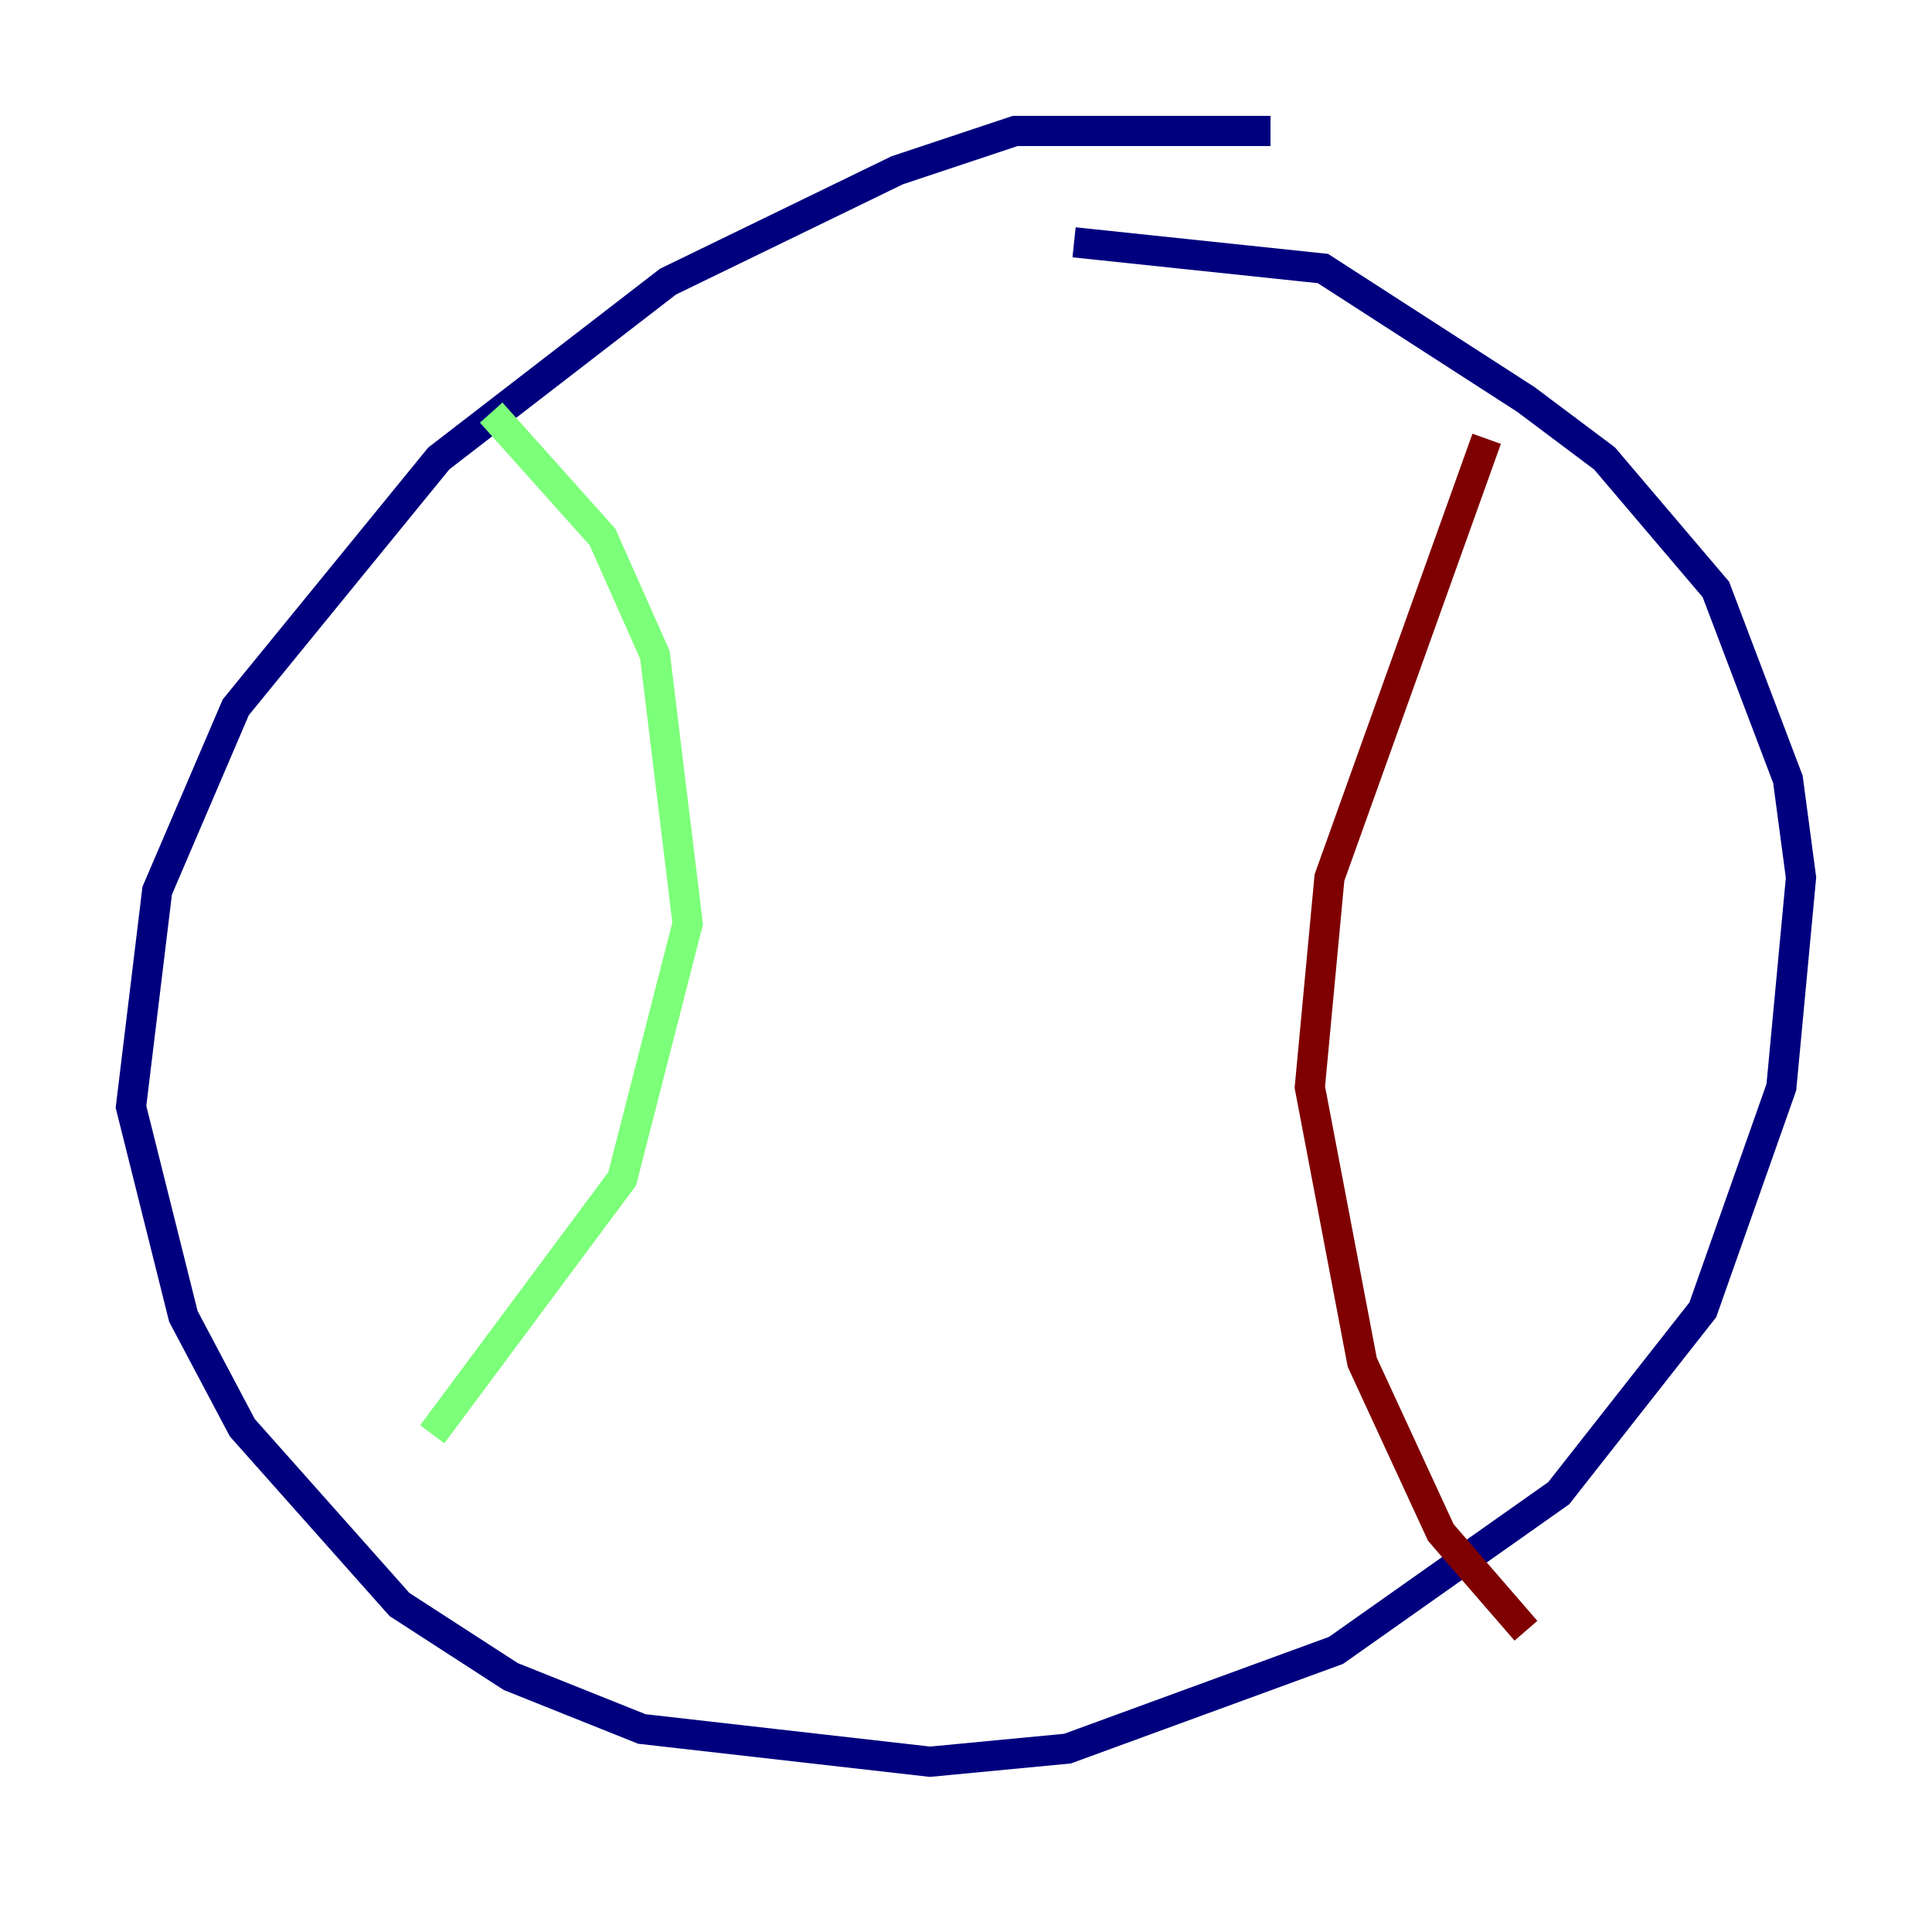 <?xml version="1.0" encoding="utf-8" ?>
<svg baseProfile="tiny" height="128" version="1.2" viewBox="0,0,128,128" width="128" xmlns="http://www.w3.org/2000/svg" xmlns:ev="http://www.w3.org/2001/xml-events" xmlns:xlink="http://www.w3.org/1999/xlink"><defs /><polyline fill="none" points="84.176,8.678 67.254,8.678 59.444,11.281 44.258,18.658 29.071,30.373 15.62,46.861 10.414,59.01 8.678,73.329 12.149,87.214 16.054,94.59 26.468,106.305 33.844,111.078 42.522,114.549 61.614,116.719 70.725,115.851 88.515,109.342 103.268,98.929 112.814,86.78 118.02,72.027 119.322,58.142 118.454,51.634 113.681,39.051 106.305,30.373 101.098,26.468 87.647,17.79 71.159,16.054" stroke="#00007f" stroke-width="2" /><polyline fill="none" points="32.542,27.336 39.919,35.58 43.39,43.39 45.559,61.18 41.22,78.102 28.637,95.024" stroke="#7cff79" stroke-width="2" /><polyline fill="none" points="98.495,29.071 88.081,58.142 86.78,72.027 90.251,90.251 95.458,101.532 101.098,108.041" stroke="#7f0000" stroke-width="2" /></svg>